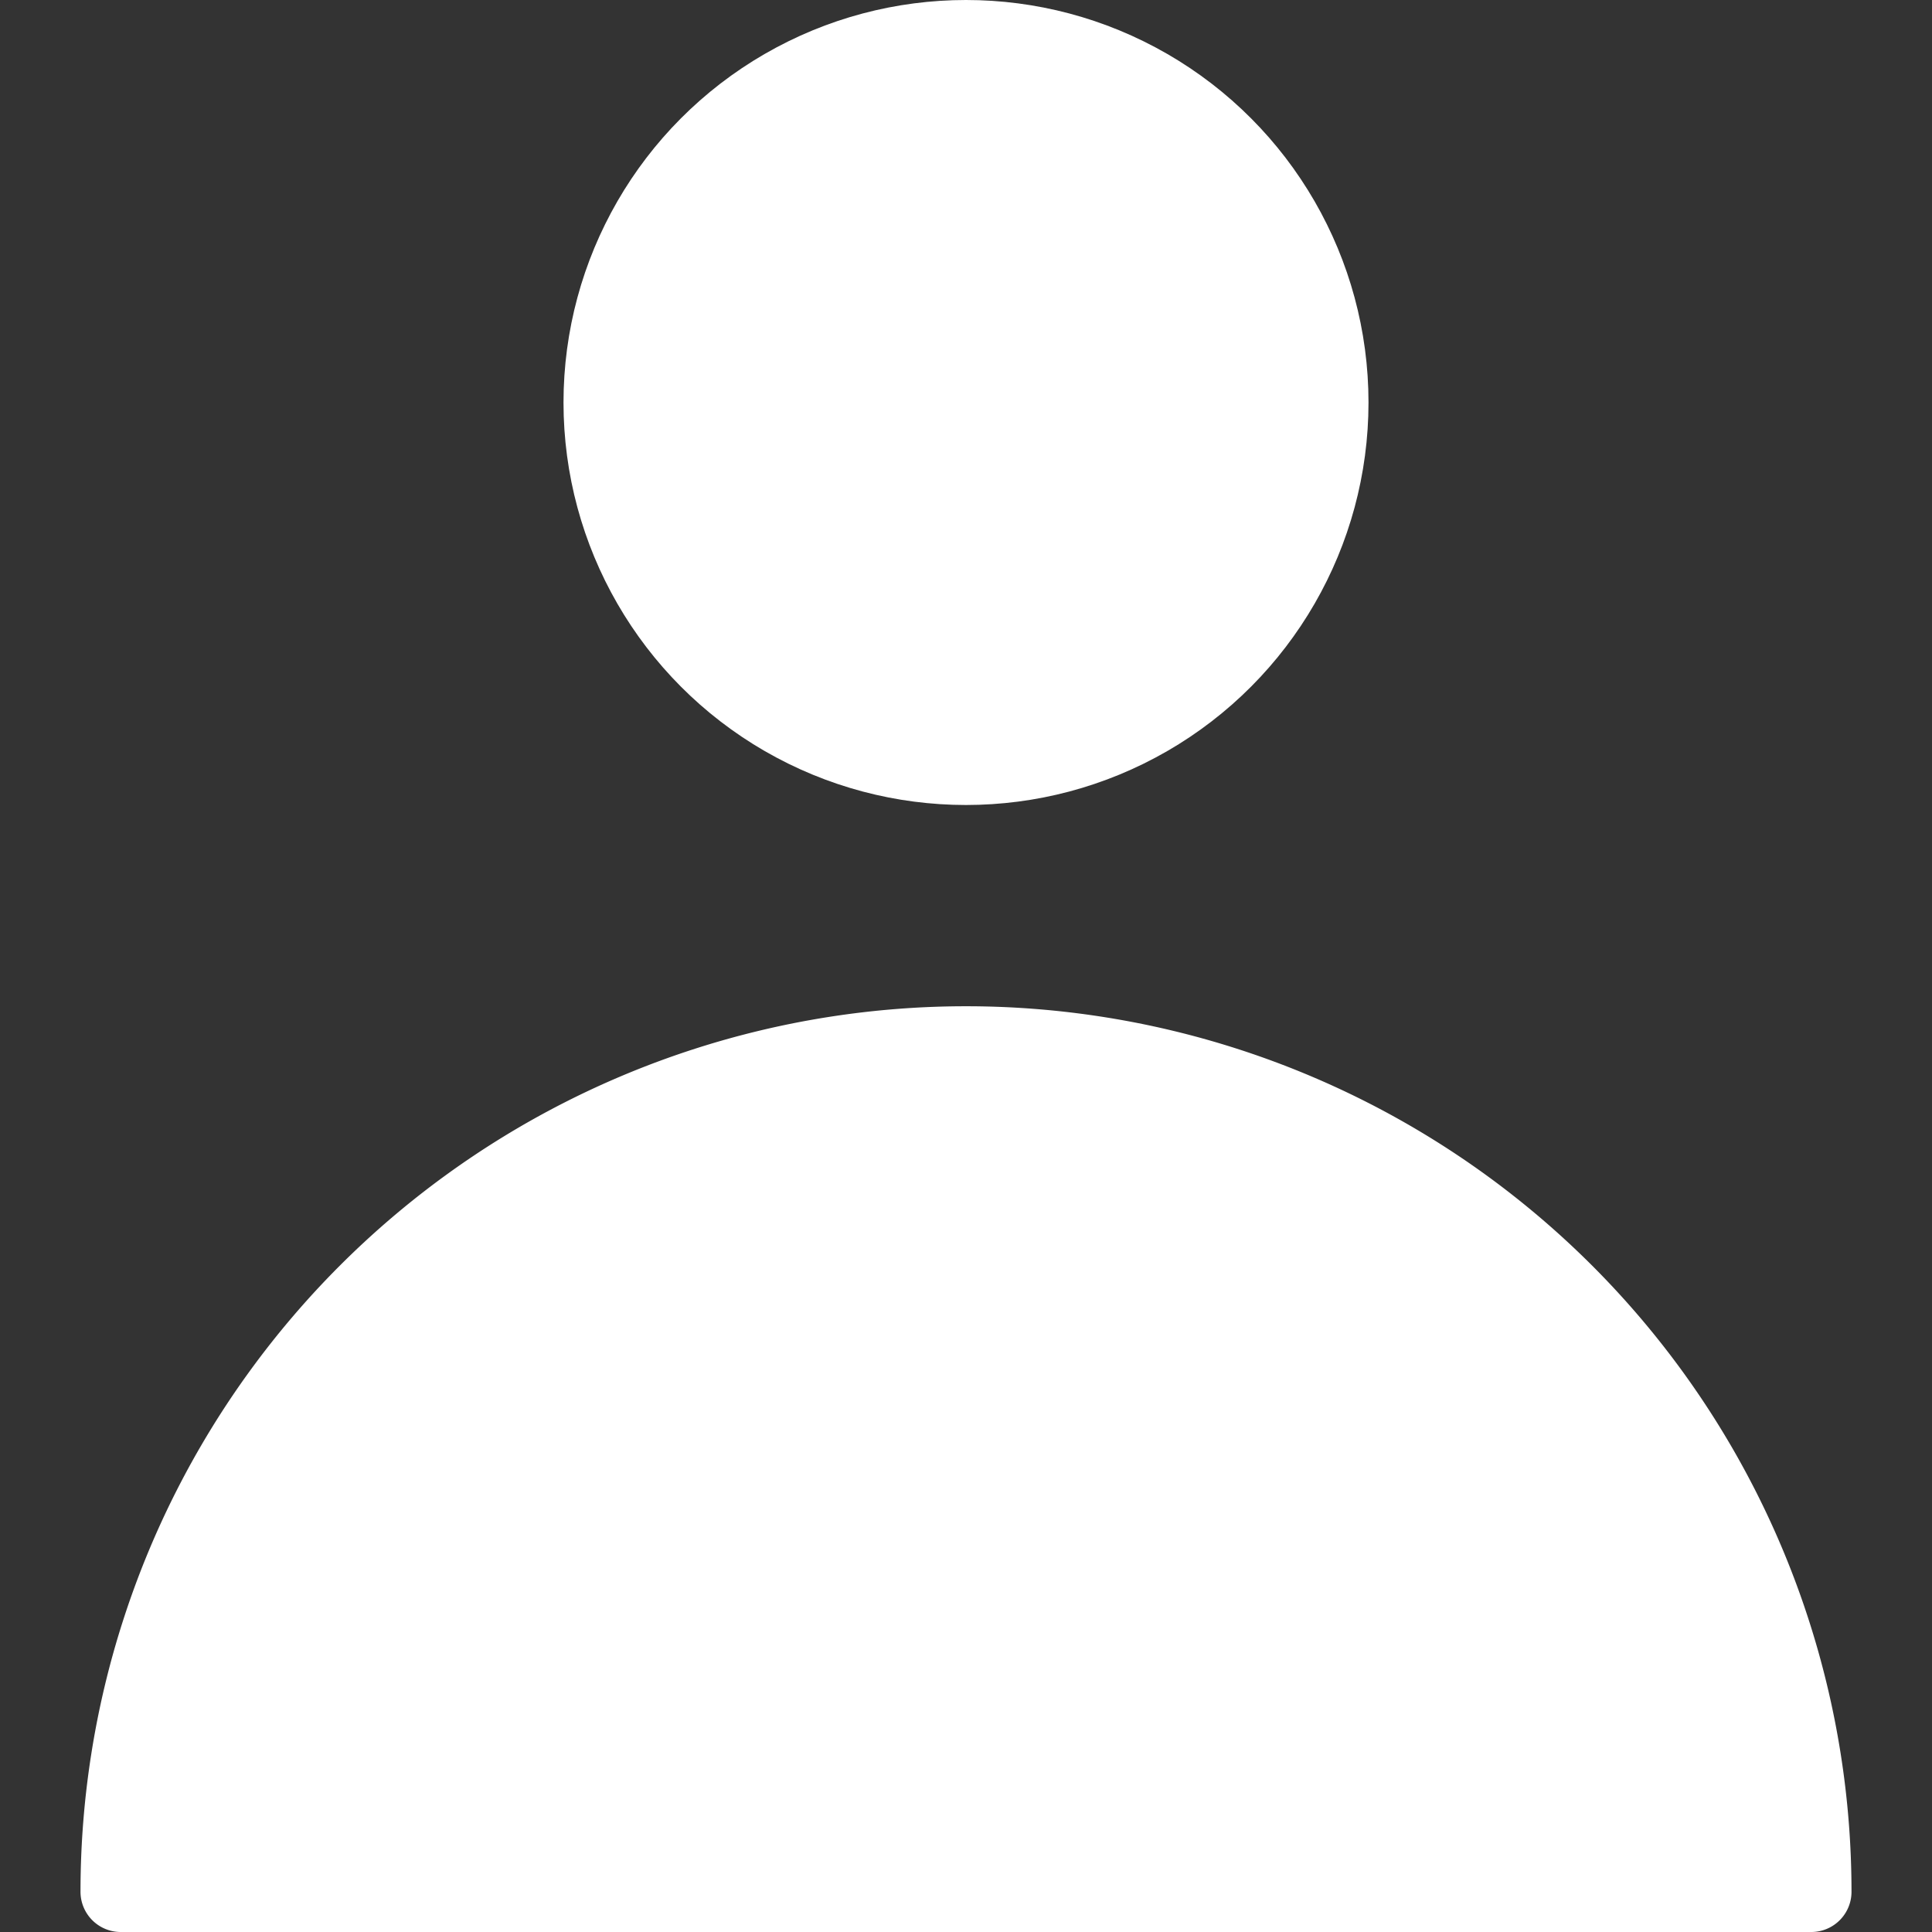 <?xml version="1.0" standalone="no"?>
<!DOCTYPE svg PUBLIC "-//W3C//DTD SVG 20010904//EN" "http://www.w3.org/TR/2001/REC-SVG-20010904/DTD/svg10.dtd">
<svg version="1.0" xmlns="http://www.w3.org/2000/svg" width="48" height="48" viewbox="0 0 48 48" preserveAspectRatio="xMaxYMin meet">
    <rect width="100%" height="100%" fill="#333333" stroke="none"/>
    <circle r="10" cx="24" cy="10" fill="white" />
    <path d="
    M 3 47
    A 12, 12, 1, 0, 1, 45, 47
    L 3 47"
    stroke="white"
    stroke-width="2"
    stroke-linecap="round"
    stroke-linejoin="round"
    fill="white" />
</svg>